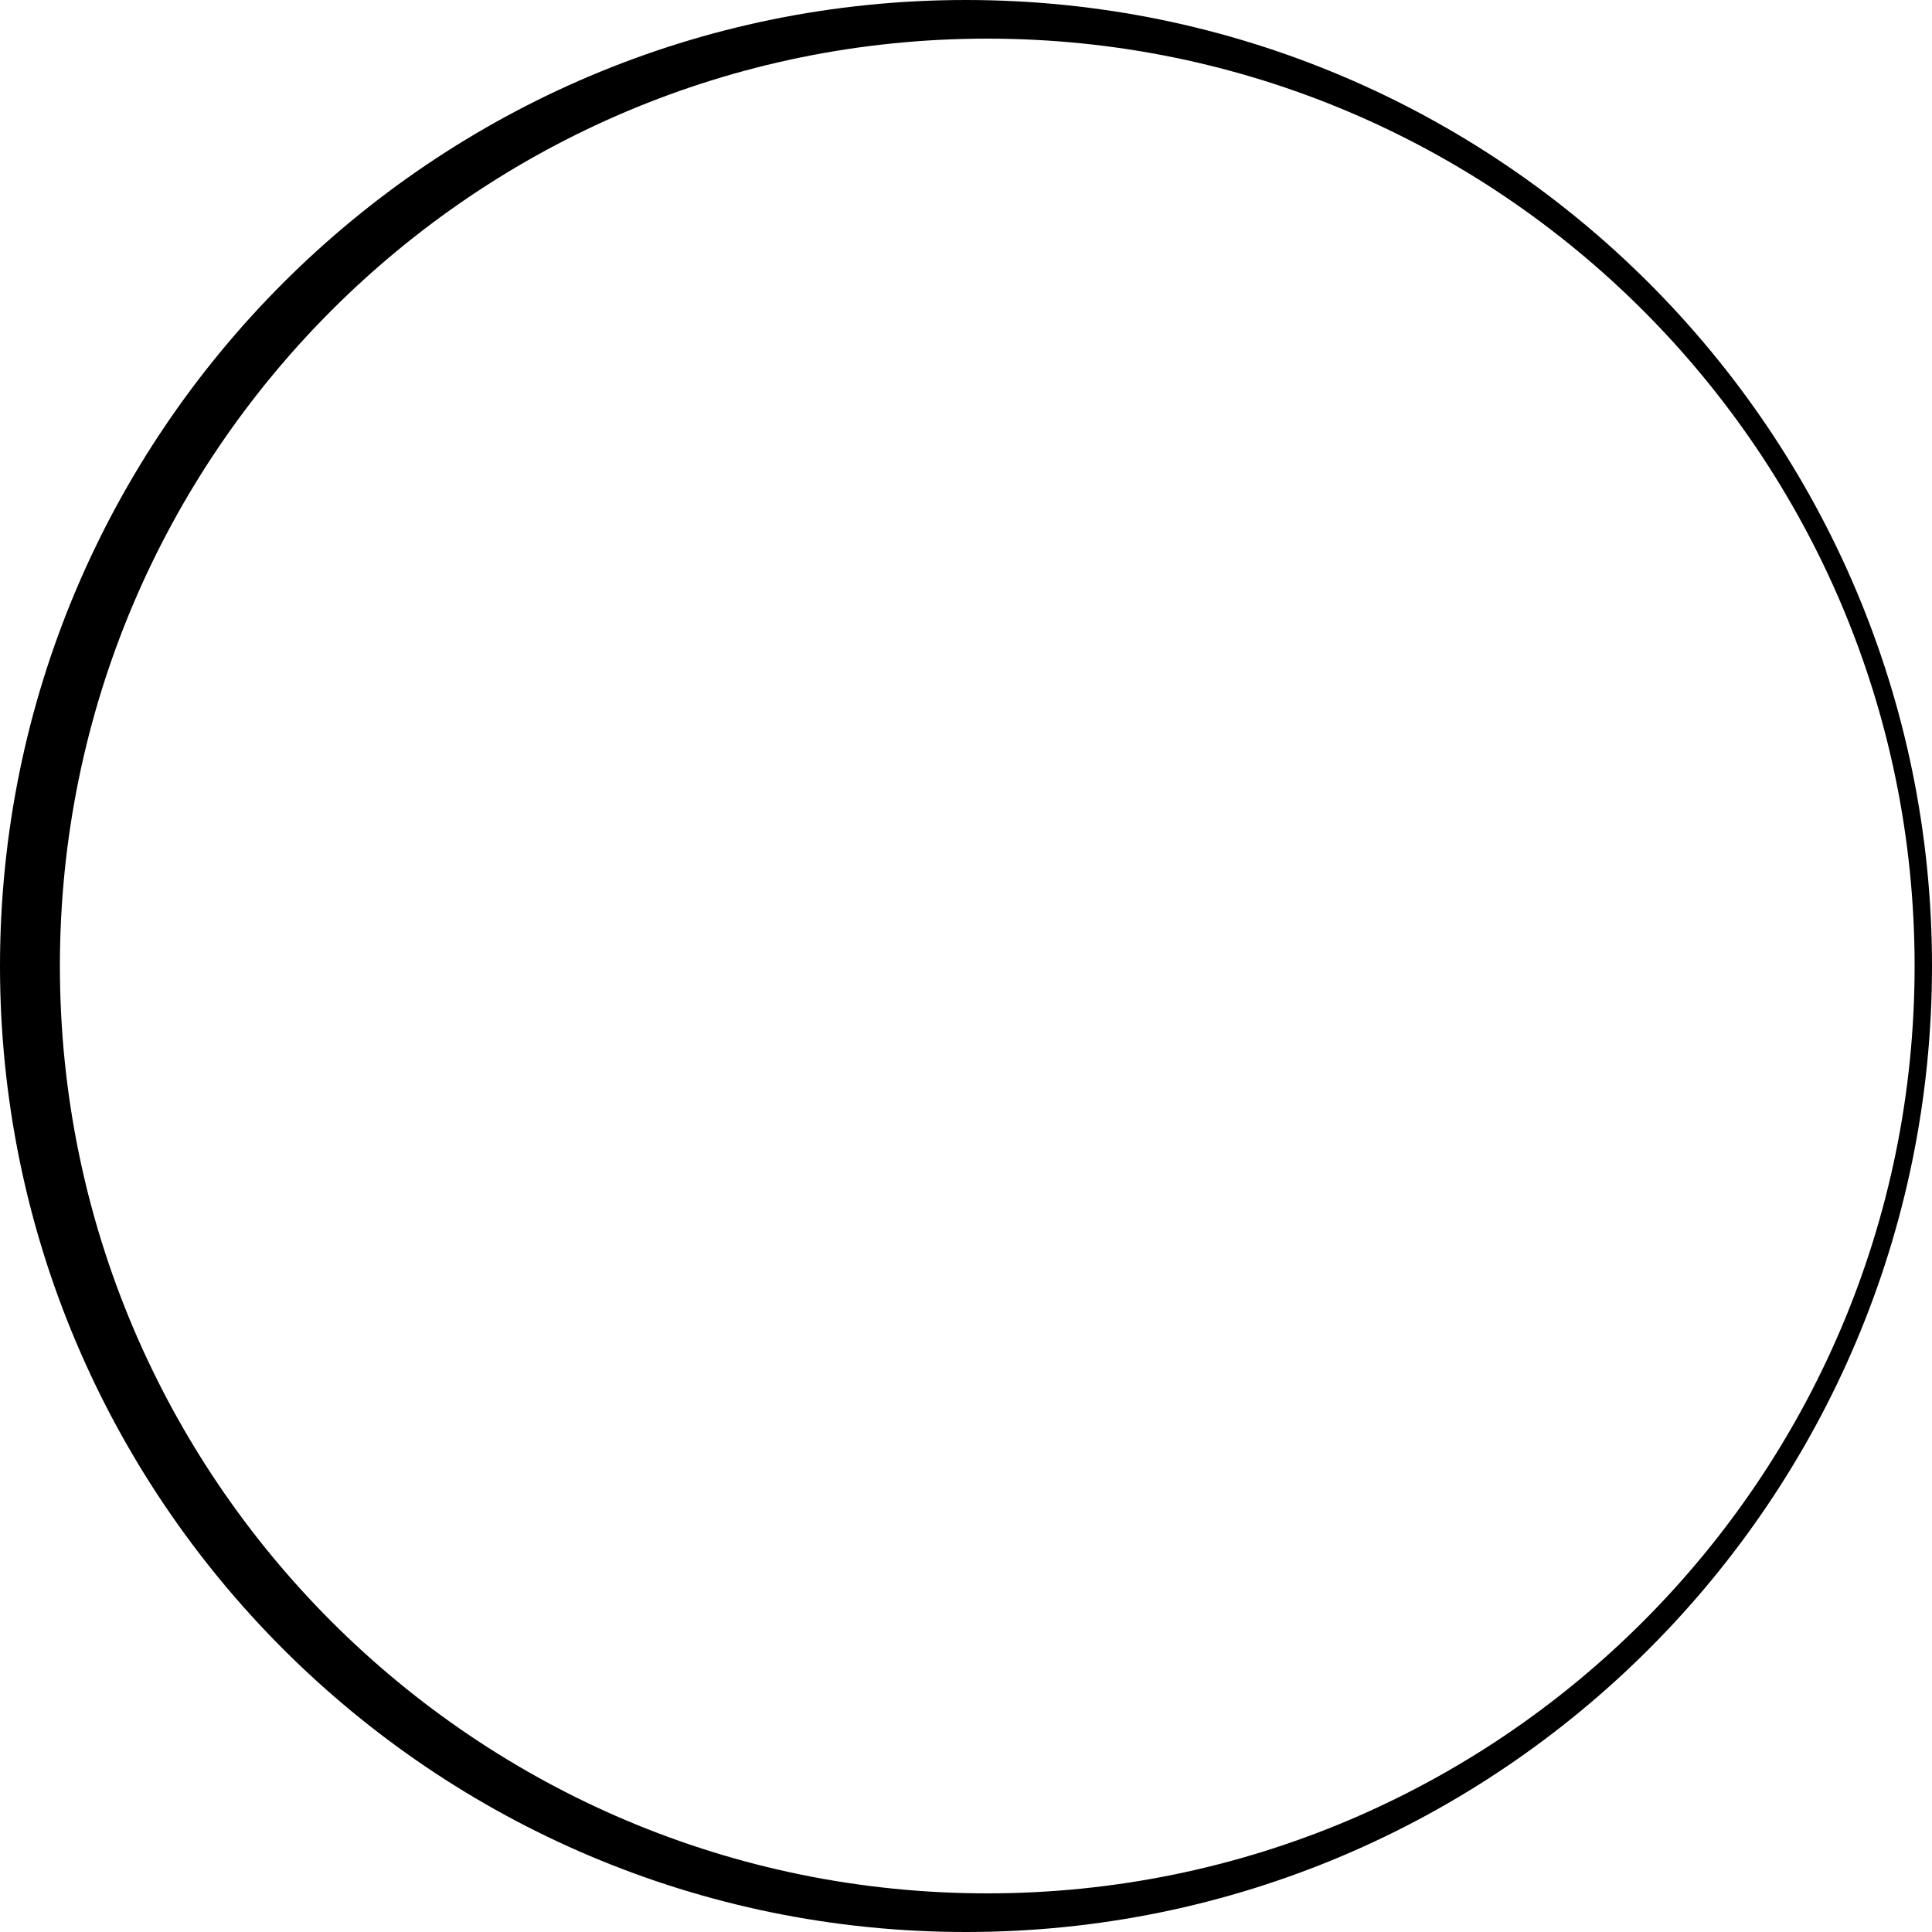 <svg version="1.1" id="Слой_1" xmlns="http://www.w3.org/2000/svg" xmlns:xlink="http://www.w3.org/1999/xlink" x="0px" y="0px" viewBox="0 0 100 100" style="enable-background: new 0 0 100 100" xml:space="preserve">
<path d="M50,0C22.4,0,0,22.4,0,50s22.4,50,50,50s50-22.4,50-50S77.6,0,50,0z M51.1,98c-26.5,0-48-21.5-48-48
	s21.5-48,48-48c26.5,0,48,21.5,48,48S77.6,98,51.1,98z"></path>
</svg>
